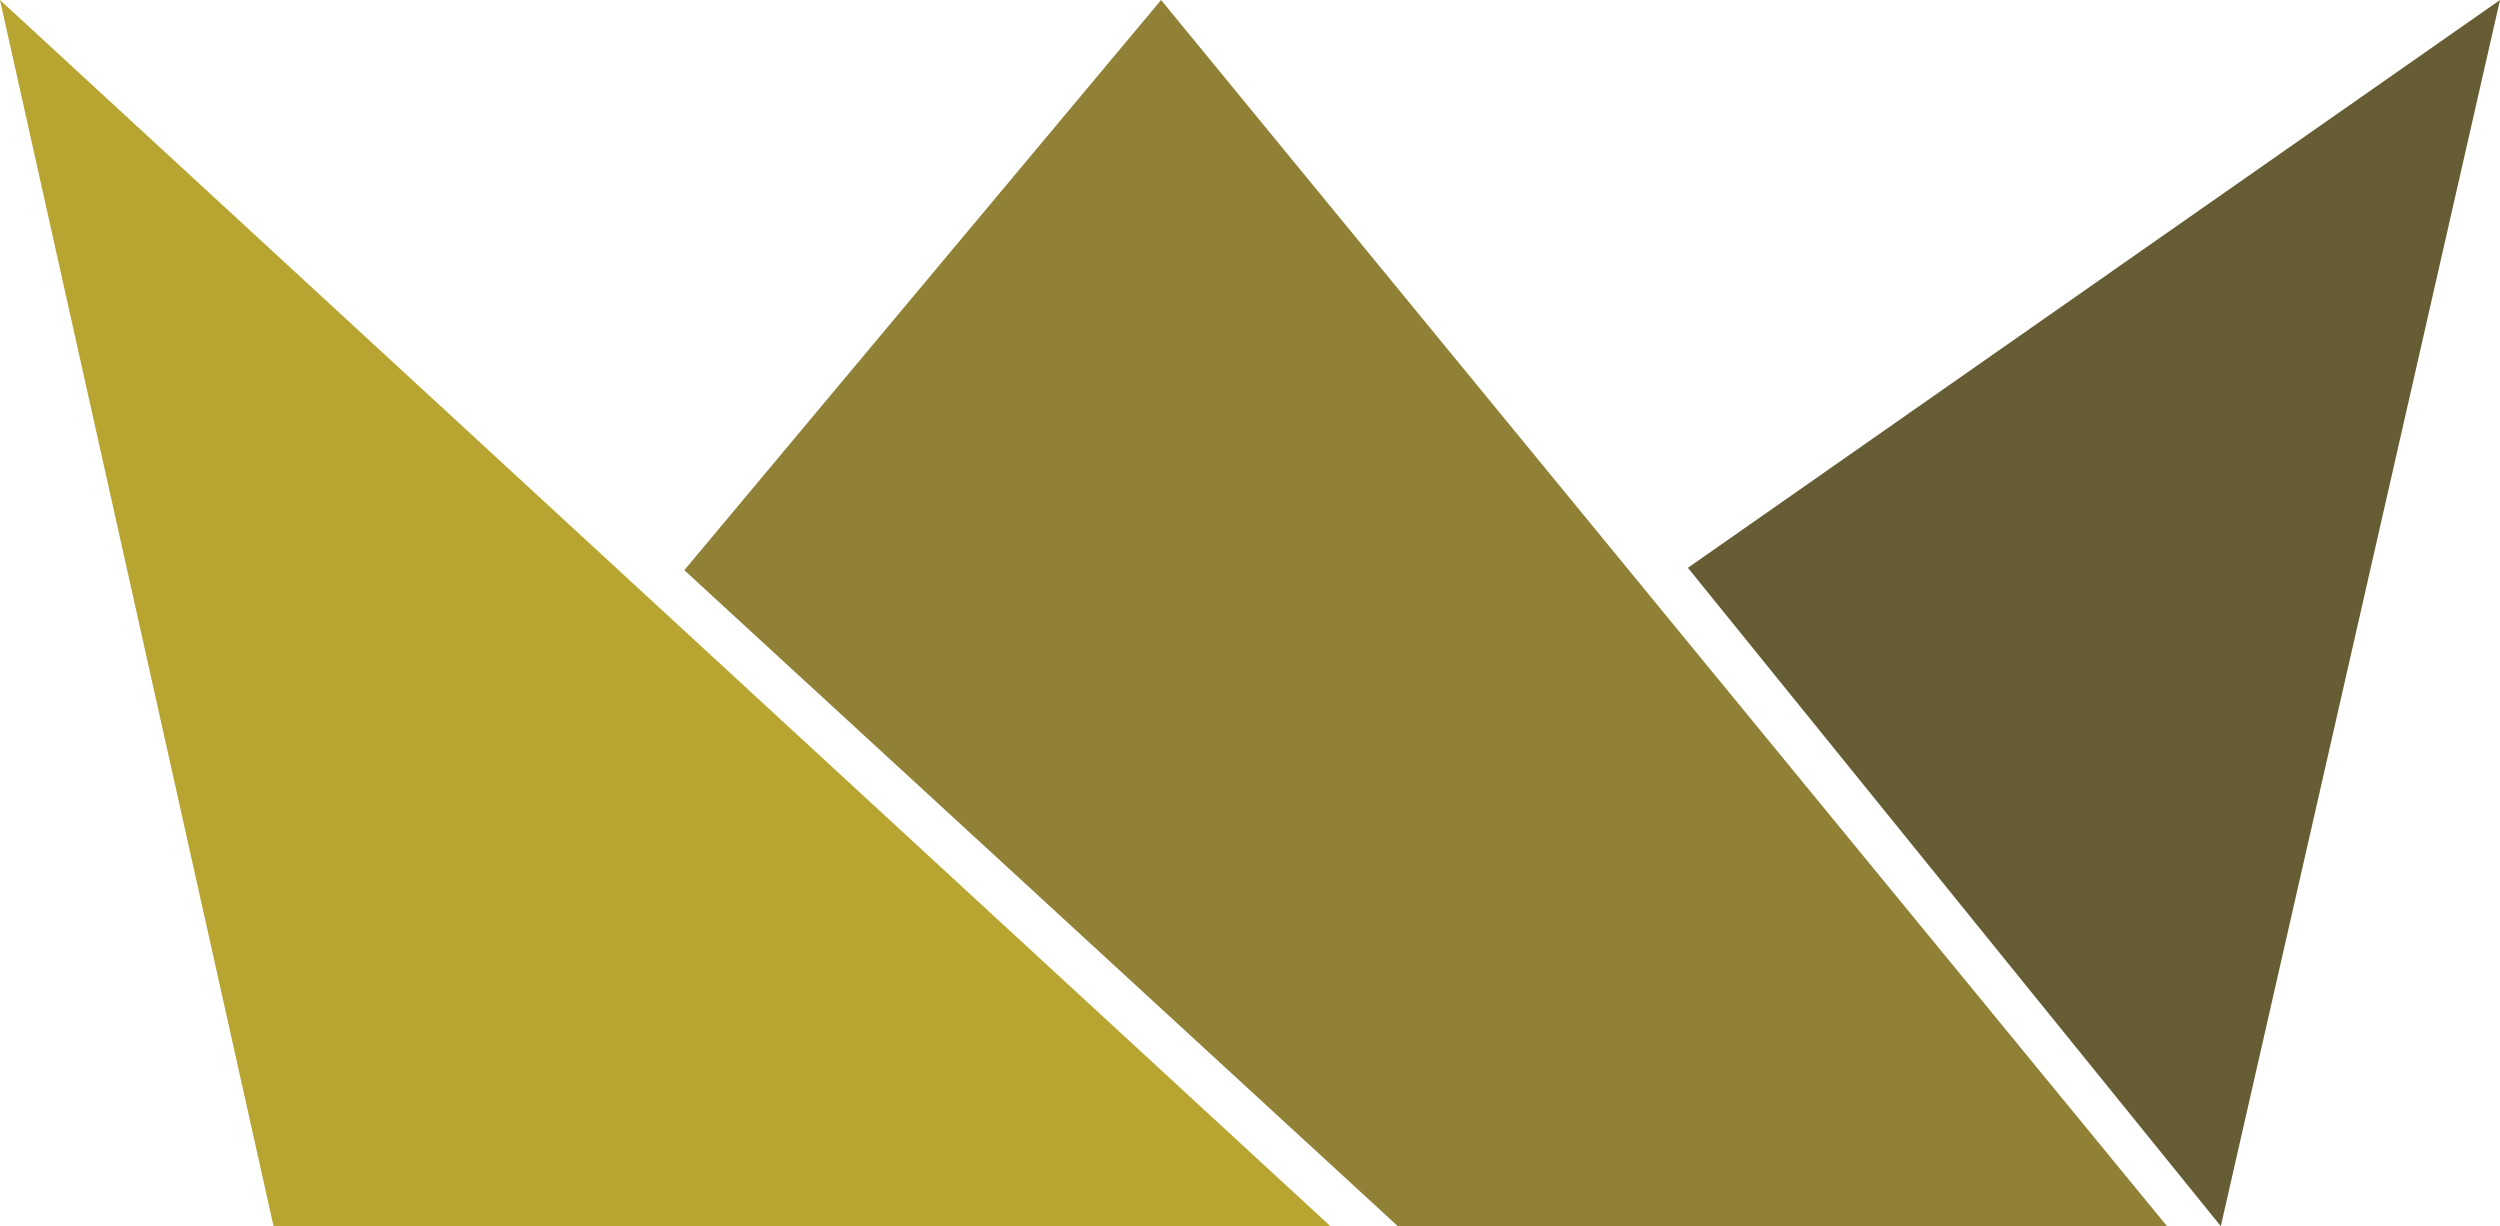 <?xml version="1.0" encoding="utf-8"?>
<!-- Generator: Adobe Illustrator 22.1.0, SVG Export Plug-In . SVG Version: 6.00 Build 0)  -->
<svg version="1.1" id="Layer_1" xmlns="http://www.w3.org/2000/svg" xmlns:xlink="http://www.w3.org/1999/xlink" x="0px" y="0px"
	 viewBox="0 0 530.1 260" style="enable-background:new 0 0 530.1 260;" xml:space="preserve">
<style type="text/css">
	.st0{fill:#B8A531;}
	.st1{fill:#908137;}
	.st2{fill:#665D34;}
</style>
<g>
	<path class="st0" d="M58,260c19.5,0,224.1,0,224.1,0L0,0L58,260z"/>
	<polygon class="st1" points="145.1,120.9 296.4,260 459.5,260 246.2,0 	"/>
	<polygon class="st2" points="470.9,260 530.1,0 357.9,120.4 	"/>
</g>
</svg>
